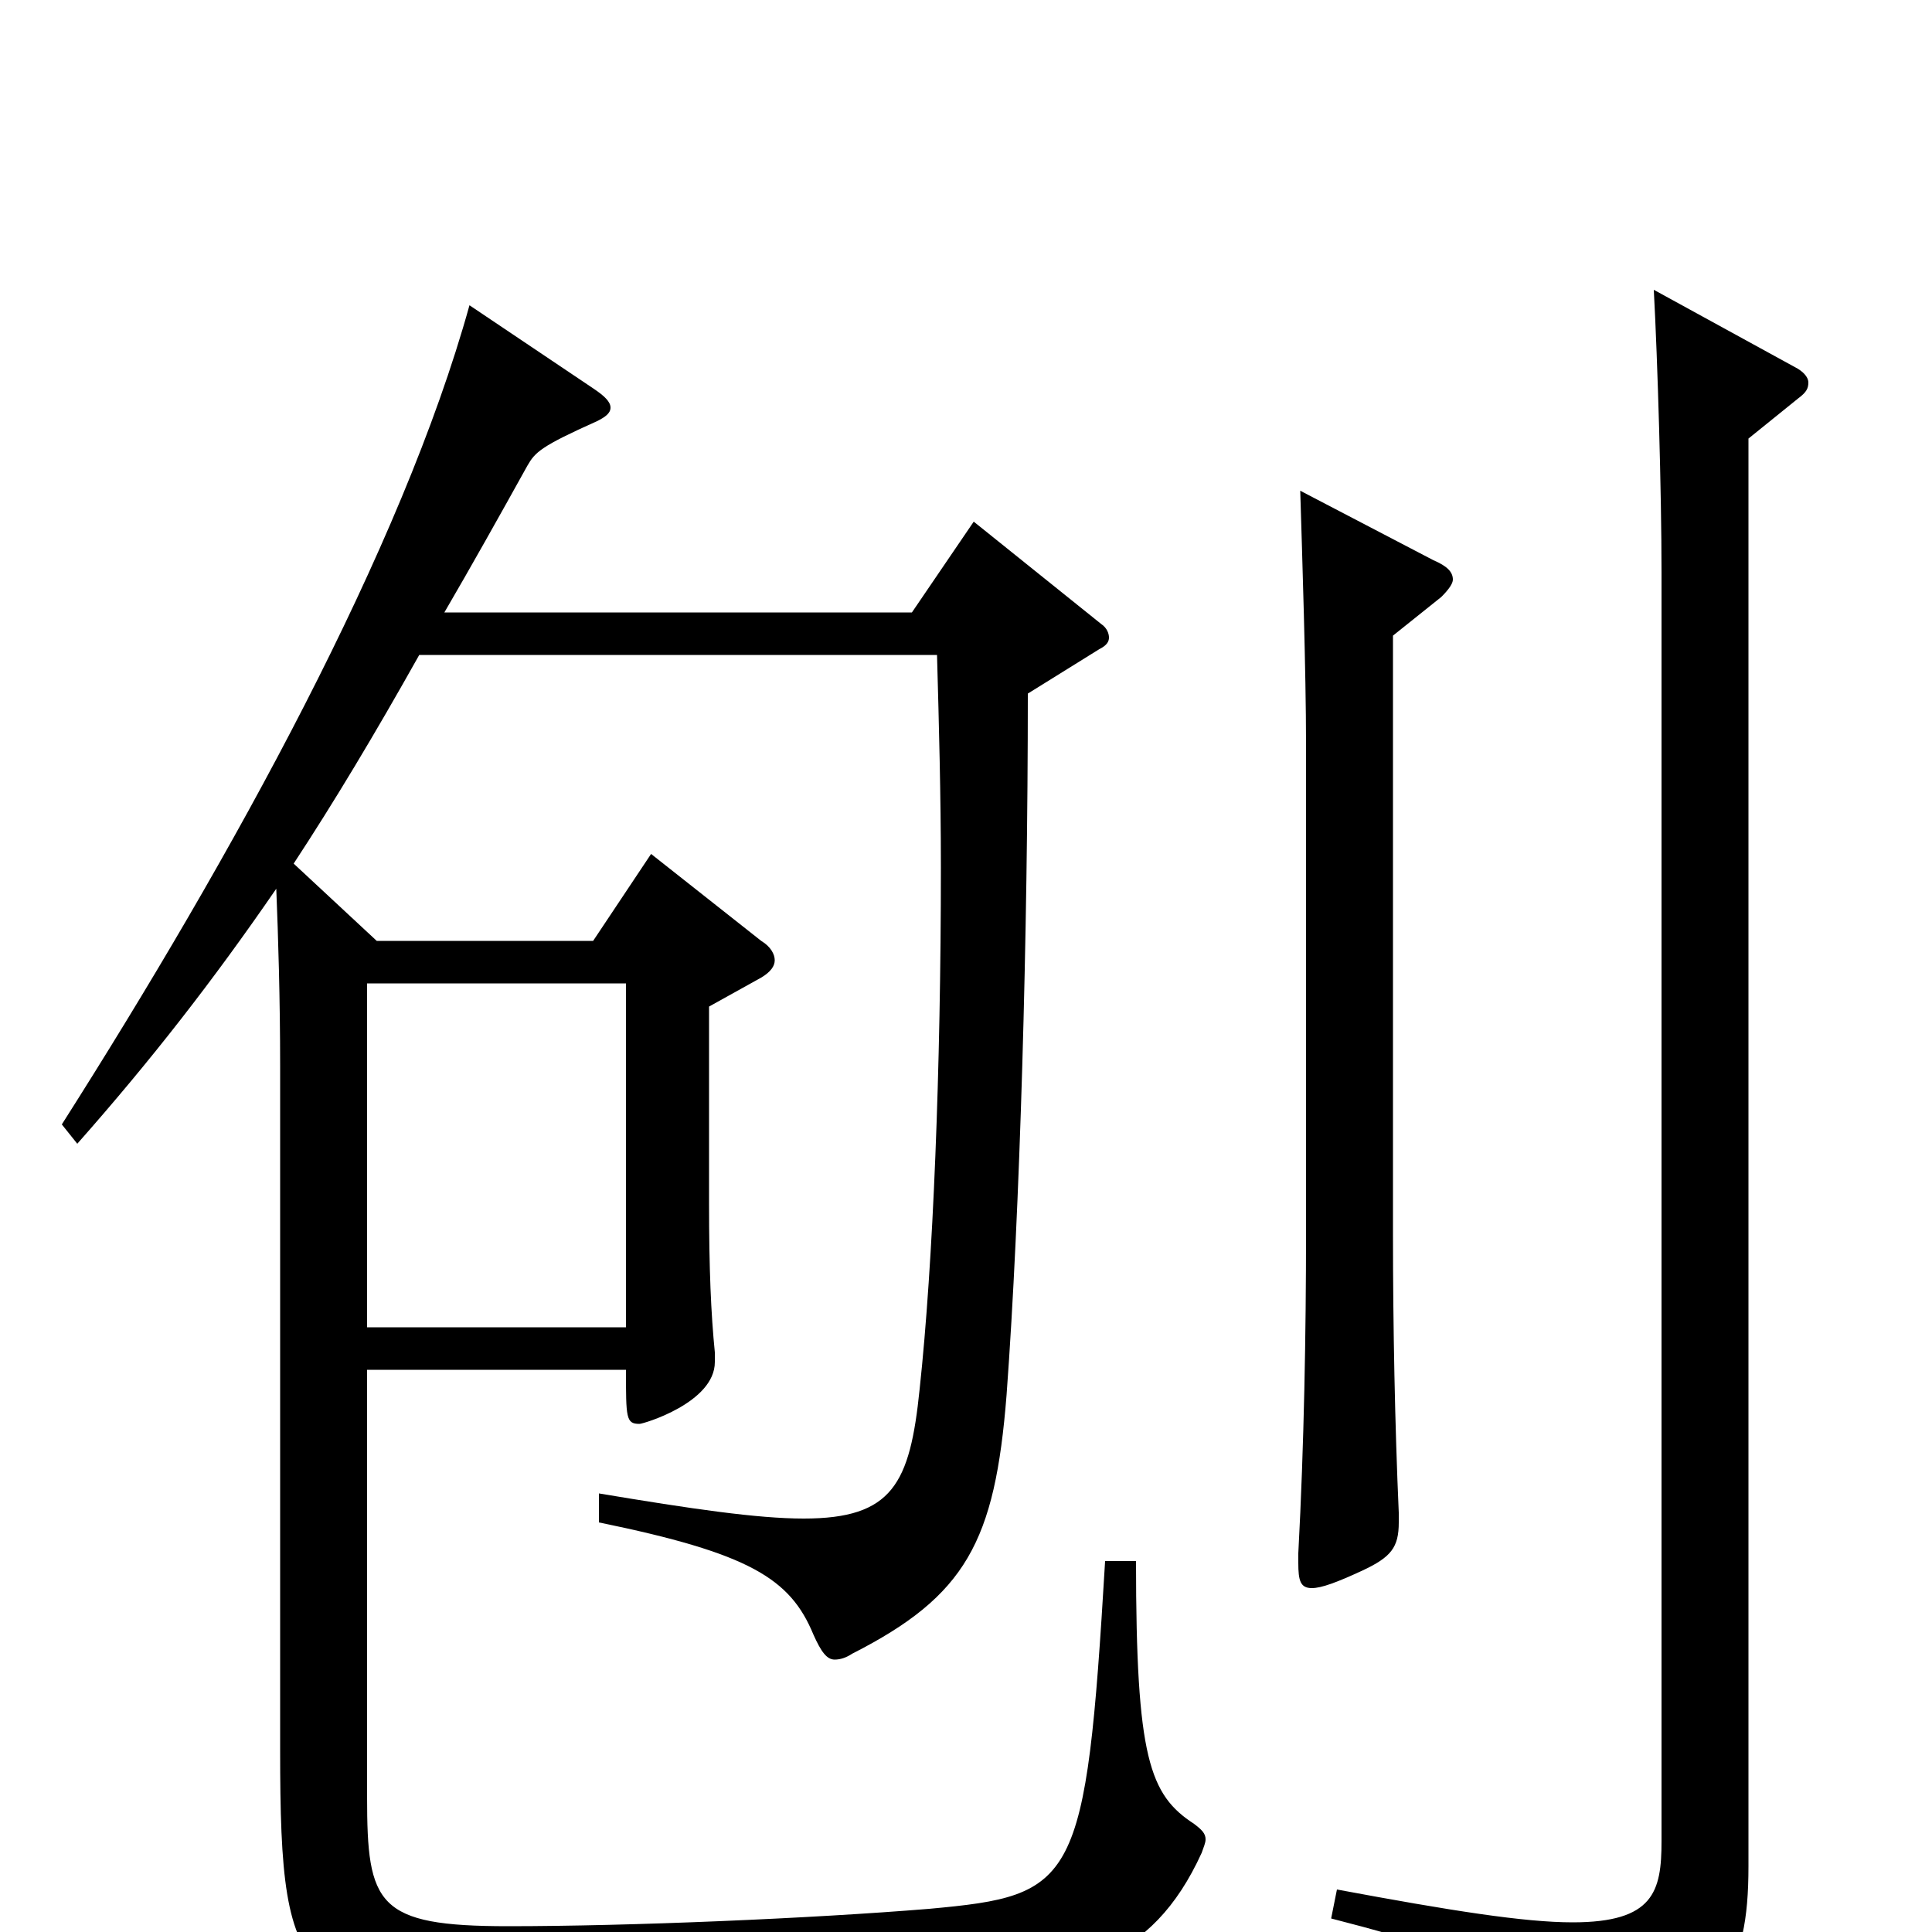 <svg xmlns="http://www.w3.org/2000/svg" viewBox="0 -1000 1000 1000">
	<path fill="#000000" d="M572 -192C562 -24 557 -19 481 -12C420 -7 326 -3 263 -3C195 -3 190 -14 190 -70V-291H324C324 -266 324 -263 331 -263C333 -263 370 -274 370 -295V-300C368 -320 367 -343 367 -377V-479L394 -494C399 -497 401 -500 401 -503C401 -506 399 -510 394 -513L337 -558L307 -513H195L152 -553C173 -585 194 -620 217 -661H485C486 -625 487 -588 487 -551C487 -447 483 -346 476 -281C471 -232 462 -214 416 -214C392 -214 358 -219 310 -227V-212C388 -196 409 -183 421 -154C425 -145 428 -141 432 -141C435 -141 438 -142 441 -144C500 -174 515 -202 521 -278C528 -373 532 -516 532 -641L569 -664C573 -666 574 -668 574 -670C574 -672 573 -675 570 -677L504 -730L472 -683H230C244 -707 258 -732 273 -759C277 -766 280 -769 309 -782C313 -784 316 -786 316 -789C316 -792 313 -795 307 -799L243 -842C208 -716 121 -558 32 -418L40 -408C78 -451 110 -492 143 -540C144 -515 145 -483 145 -448V-94C145 34 155 37 290 37C352 37 419 35 481 31C555 26 596 16 622 -41C623 -44 624 -46 624 -48C624 -51 622 -53 618 -56C595 -71 588 -90 588 -192ZM190 -313V-491H324V-313ZM673 -746C674 -713 676 -652 676 -615V-362C676 -311 675 -252 672 -196V-191C672 -182 673 -178 679 -178C684 -178 692 -181 705 -187C720 -194 724 -199 724 -212V-217C722 -262 721 -314 721 -361V-671L746 -691C750 -695 752 -698 752 -700C752 -704 749 -707 742 -710ZM856 -850C858 -813 860 -745 860 -704V-47C860 -21 856 -5 814 -5C789 -5 751 -11 692 -22L689 -7C779 16 805 32 814 66C816 72 818 75 821 75C823 75 825 74 828 73C891 41 905 21 905 -34V-773L931 -794C935 -797 936 -799 936 -802C936 -805 933 -808 929 -810Z"/>
</svg>